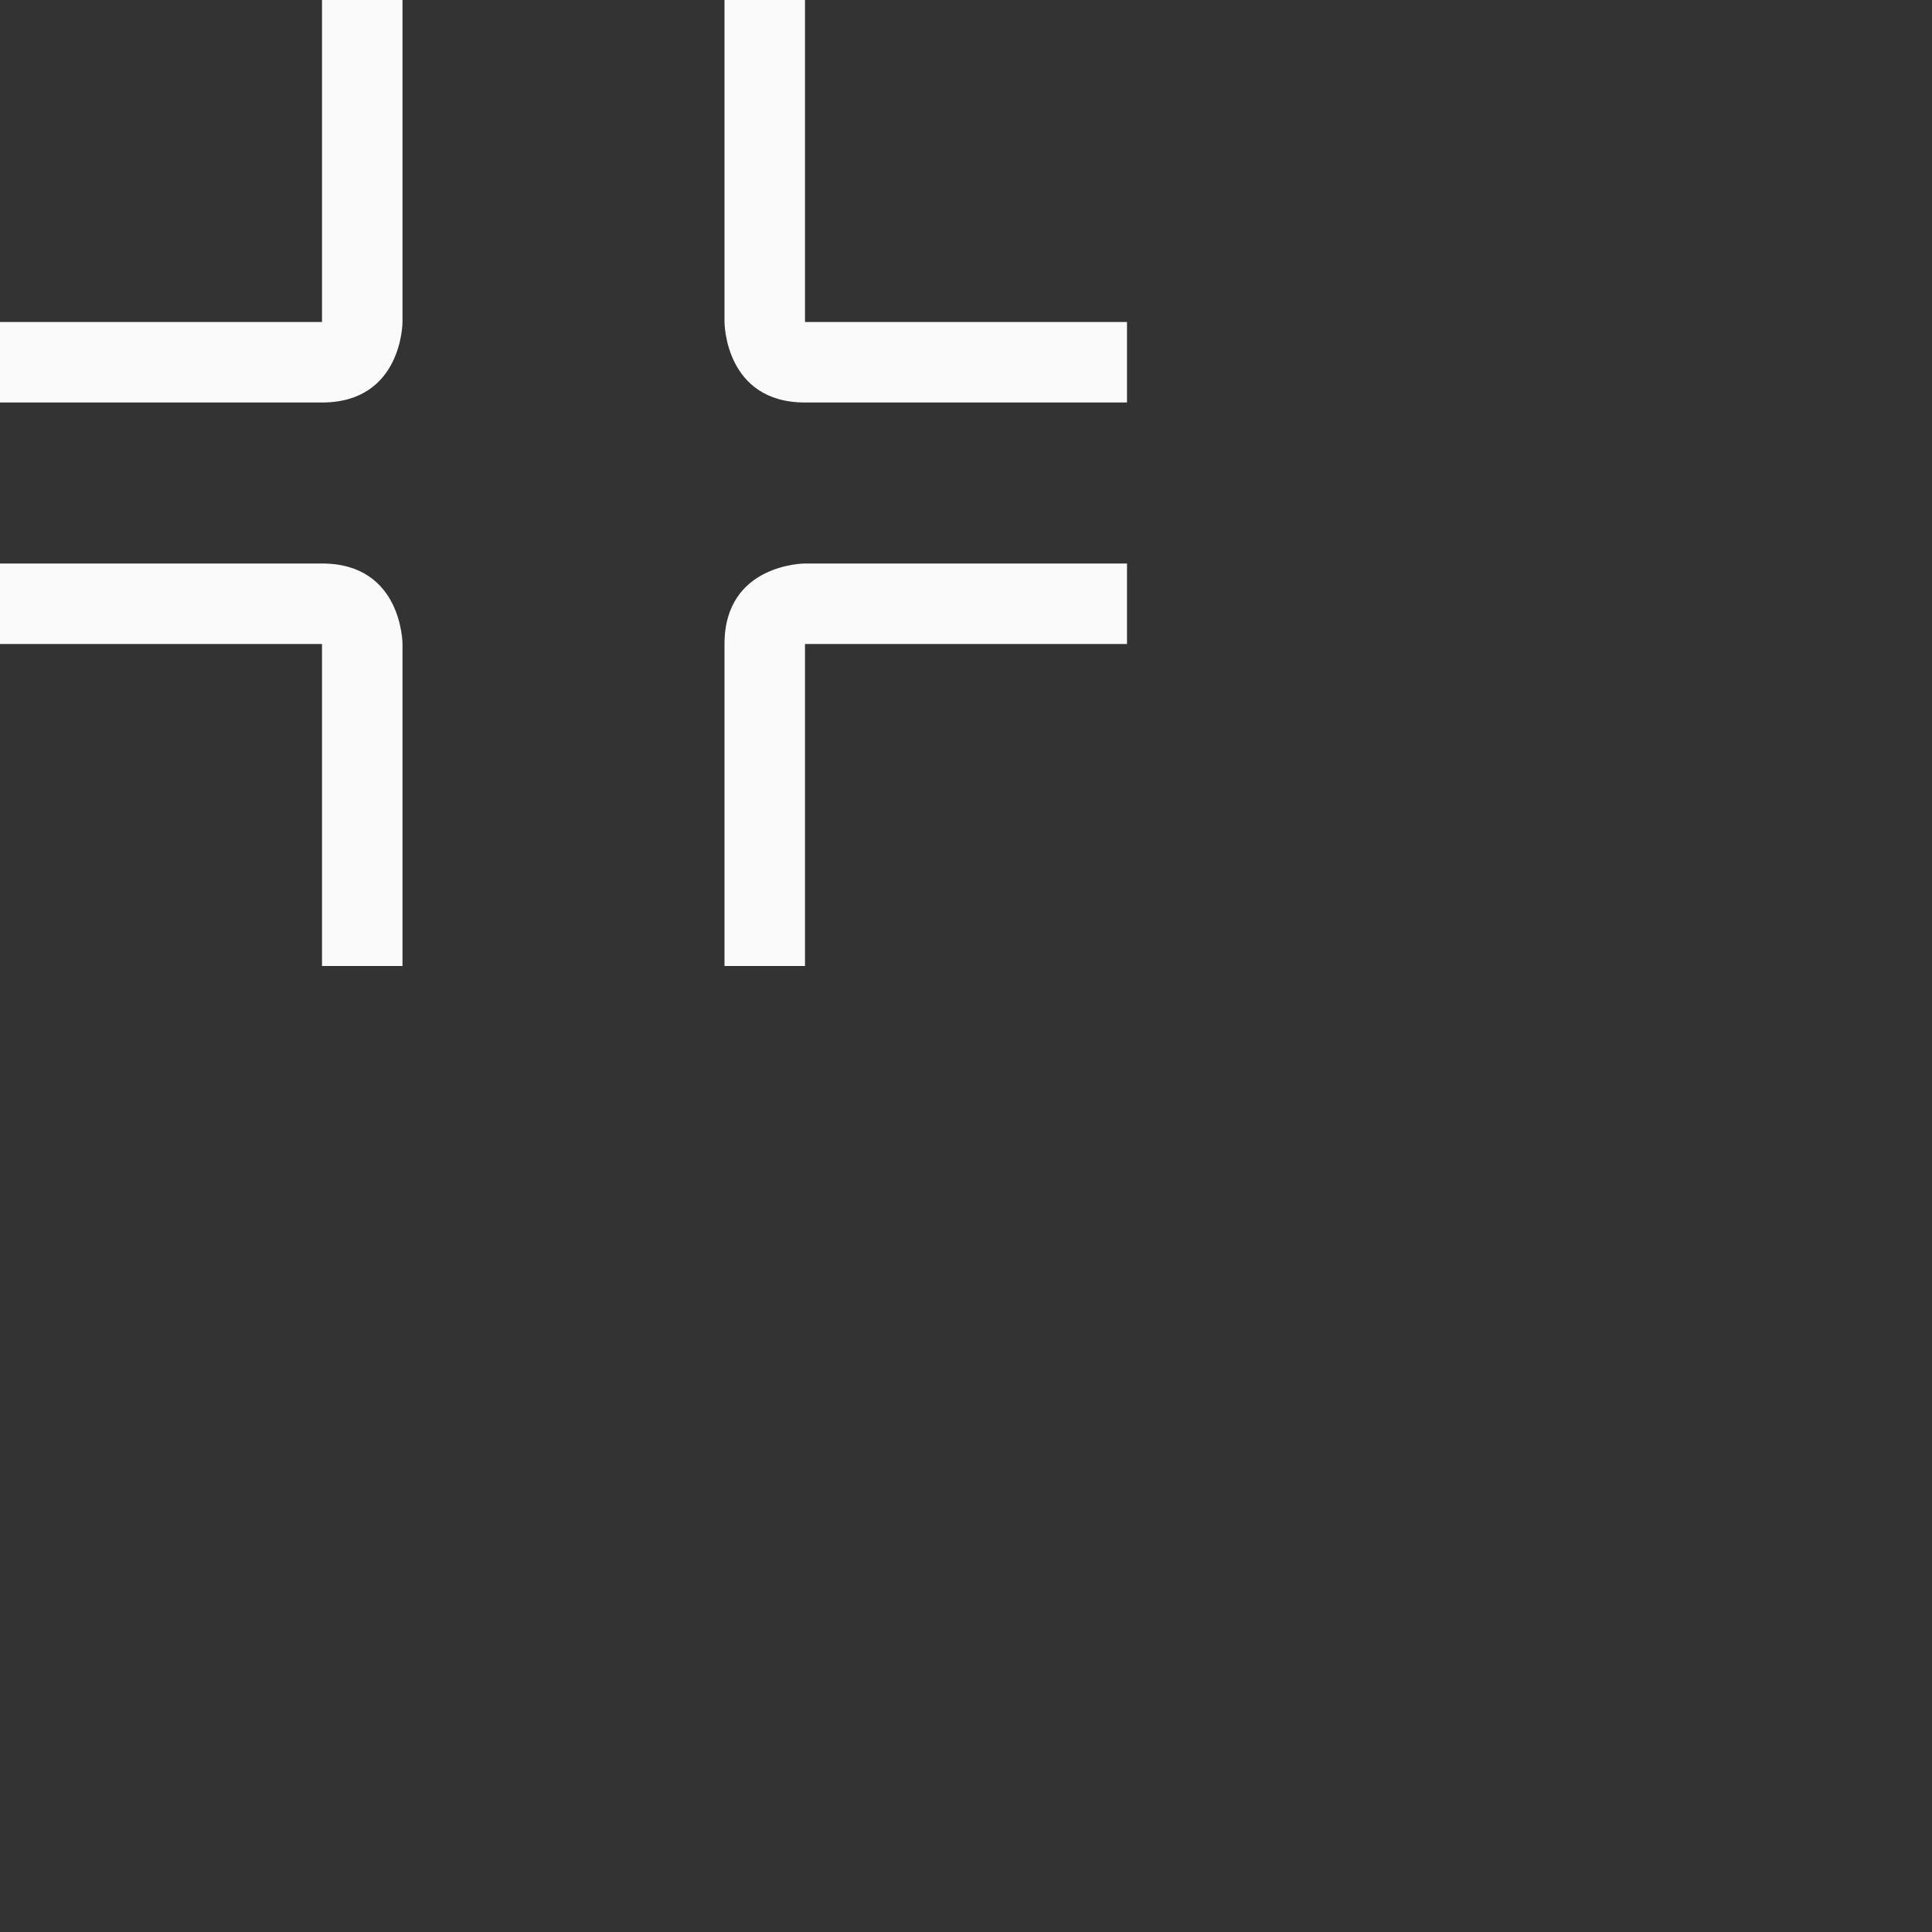 <?xml version="1.0" encoding="UTF-8"?>
<svg width="24px" height="24px" viewBox="0 0 24 24" version="1.1" xmlns="http://www.w3.org/2000/svg" xmlns:xlink="http://www.w3.org/1999/xlink">
    <rect x="0" y="0" width="24" height="24" fill="#333333" stroke="none"/>
    <!-- Generator: Sketch 51.3 (57544) - http://www.bohemiancoding.com/sketch -->
    <title>view-restore</title>
    <desc>Created with Sketch.</desc>
    <defs></defs>
    <g id="view-restore" stroke="none" stroke-width="1" fill="none" fill-rule="evenodd">
        <g id="67" transform="translate(5.fafafa, 5.fafafa)" fill="#fafafa" fill-rule="nonzero">
            <path d="M4,0 L4,4 L0,4 L0,5 L4,5 C5,5 5,4 5,4 L5,0 L4,0 Z" id="Path"></path>
            <path d="M9,0 L9,4 C9,4 9,5 10,5 L14,5 L14,4 L10,4 L10,0 L9,0 Z" id="Path"></path>
            <path d="M0,7 L0,8 L4,8 L4,12 L5,12 L5,8 C5,8 5,7 4,7 L0,7 Z" id="Path"></path>
            <path d="M10,7 C10,7 9,7 9,8 L9,12 L10,12 L10,8 L14,8 L14,7 L10,7 Z" id="Path"></path>
        </g>
    </g>
</svg>